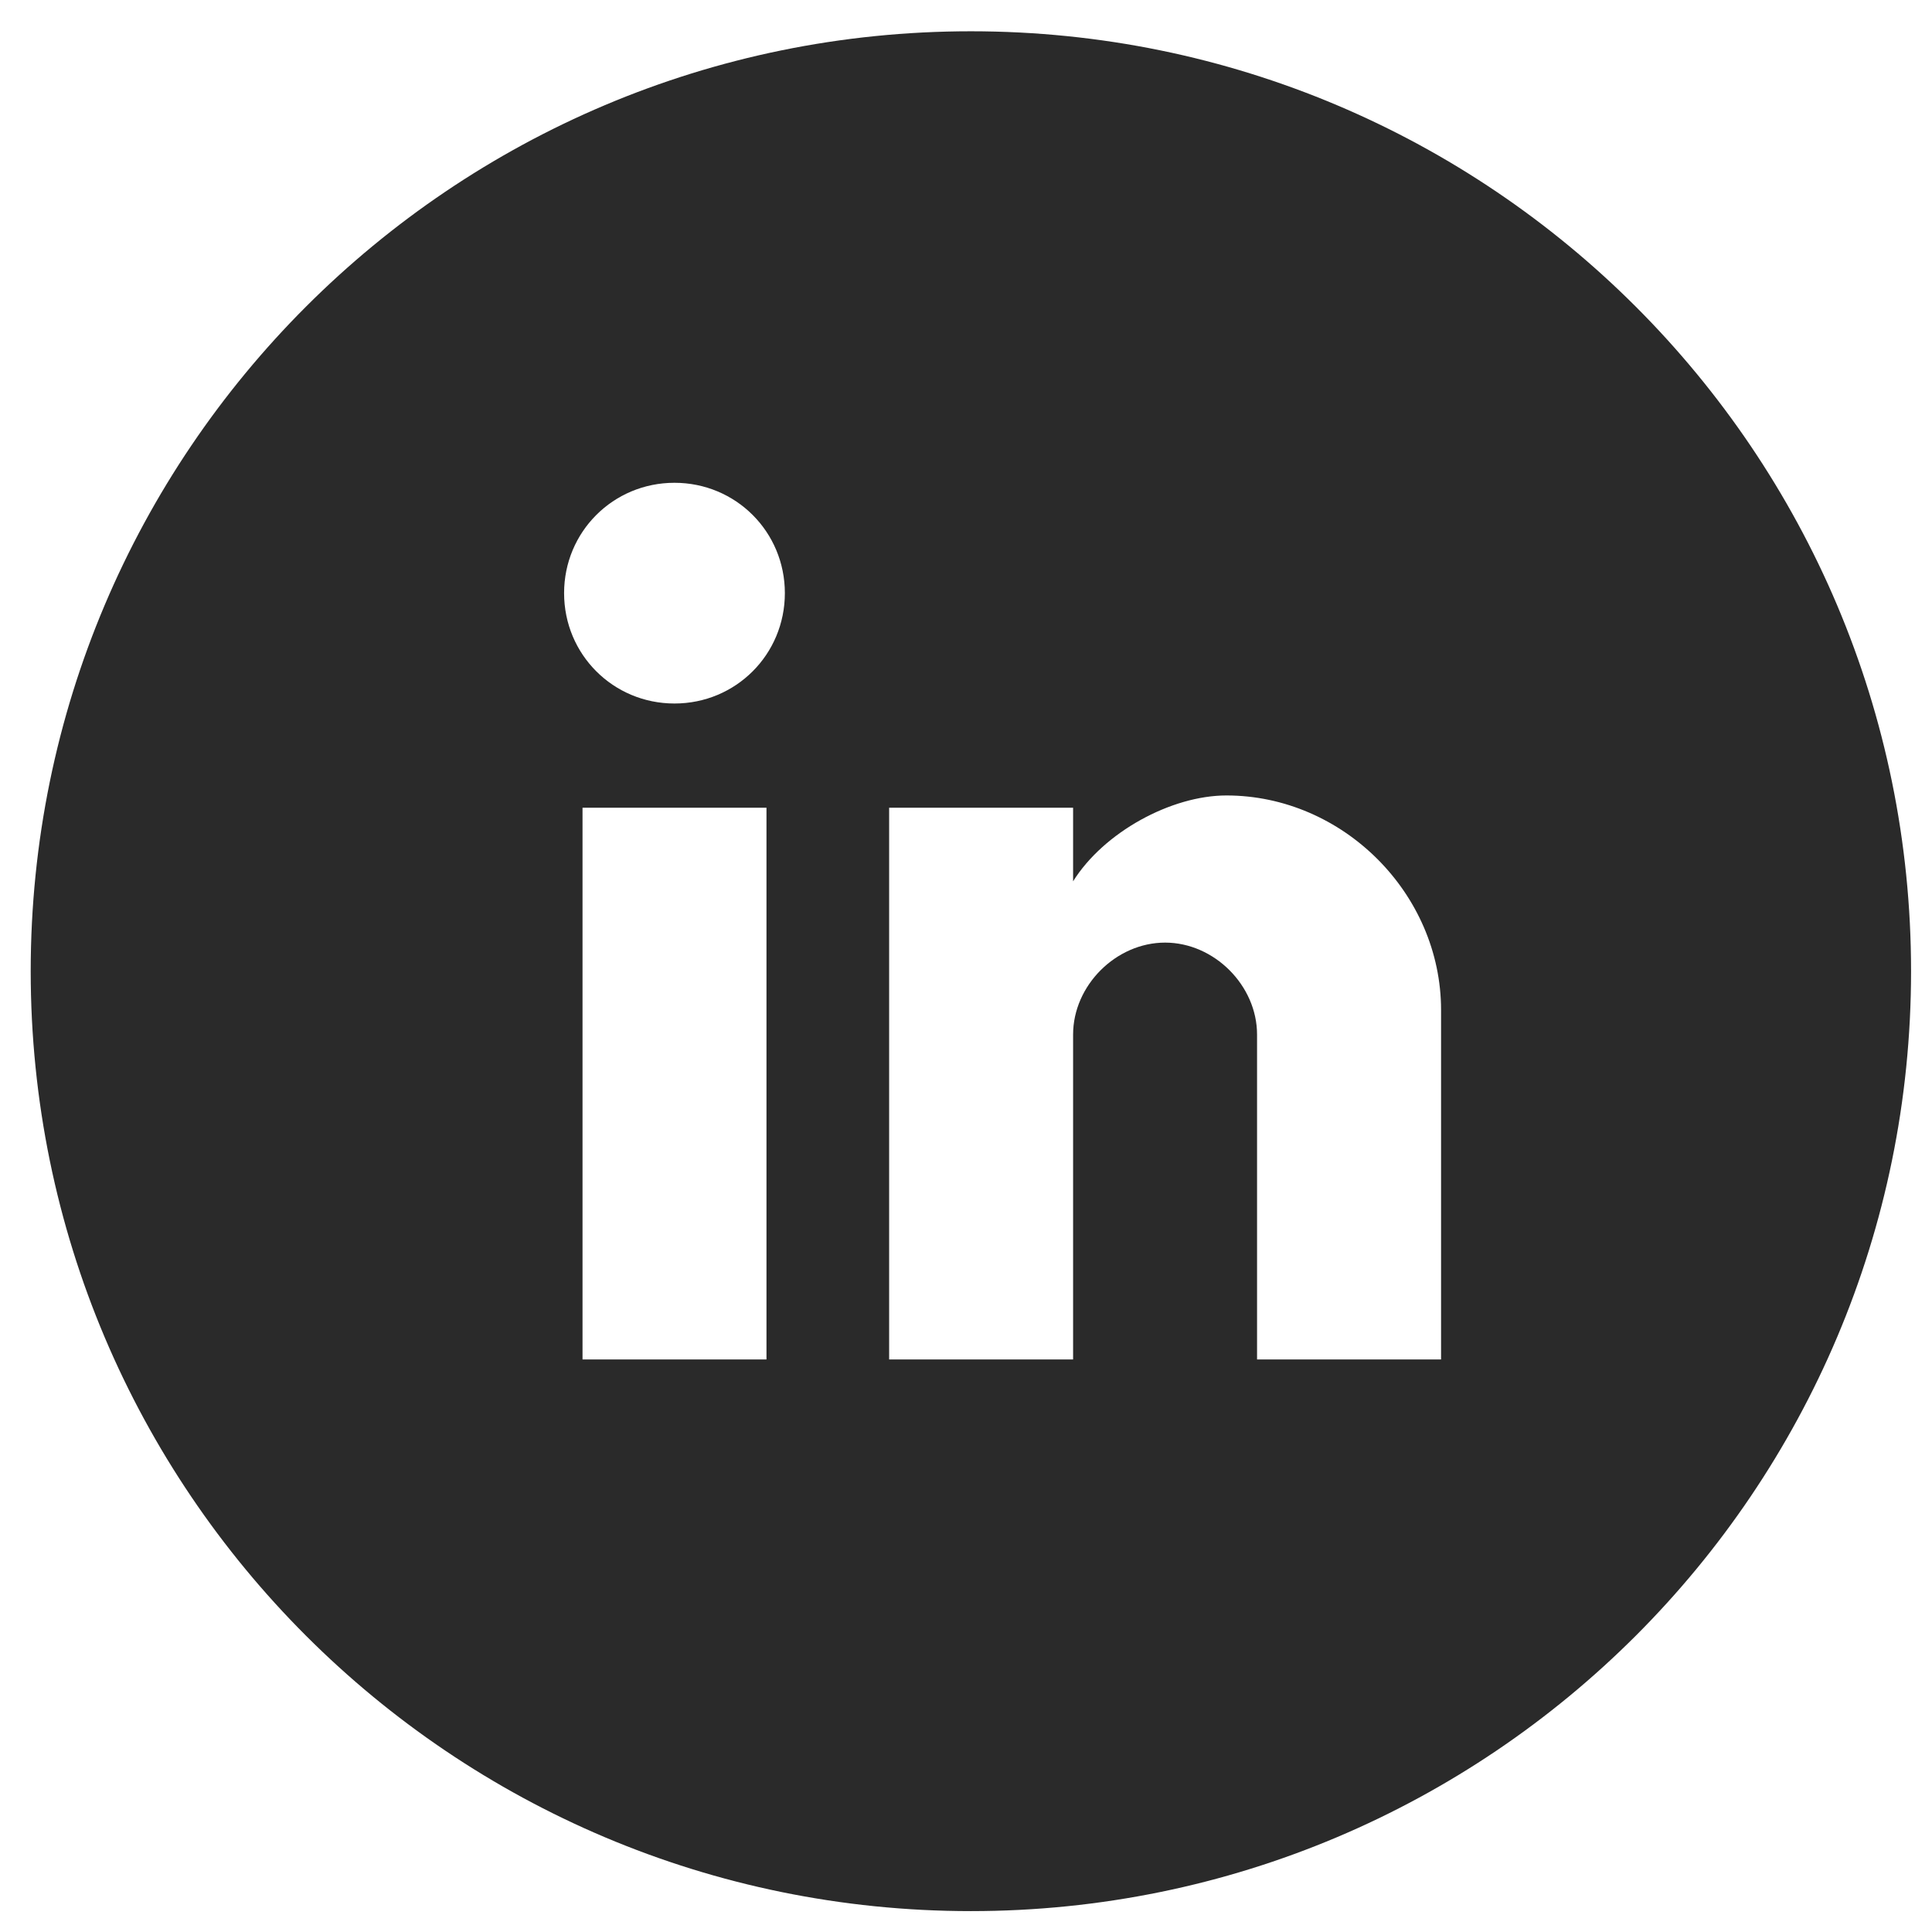 <svg
 xmlns="http://www.w3.org/2000/svg"
 xmlns:xlink="http://www.w3.org/1999/xlink"
 width="37px" height="37px">
<path fill-rule="evenodd"  fill="rgb(42, 42, 42)"
 d="M18.594,36.600 C8.649,36.600 0.588,28.541 0.588,18.599 C0.588,8.658 8.649,0.599 18.594,0.599 C28.538,0.599 36.599,8.658 36.599,18.599 C36.599,28.541 28.538,36.600 18.594,36.600 ZM11.156,26.035 L14.679,26.035 L14.679,15.469 L11.156,15.469 L11.156,26.035 ZM12.917,9.246 C11.743,9.246 10.803,10.185 10.803,11.359 C10.803,12.534 11.743,13.473 12.917,13.473 C14.092,13.473 15.031,12.534 15.031,11.359 C15.031,10.185 14.092,9.246 12.917,9.246 ZM27.598,19.343 C27.598,17.112 25.718,15.234 23.487,15.234 C22.430,15.234 21.138,15.938 20.551,16.878 L20.551,15.469 L17.028,15.469 L17.028,26.035 L20.551,26.035 L20.551,19.813 C20.551,18.873 21.373,18.052 22.313,18.052 C23.252,18.052 24.074,18.873 24.074,19.813 L24.074,26.035 L27.598,26.035 L27.598,19.343 Z"/>
</svg>
